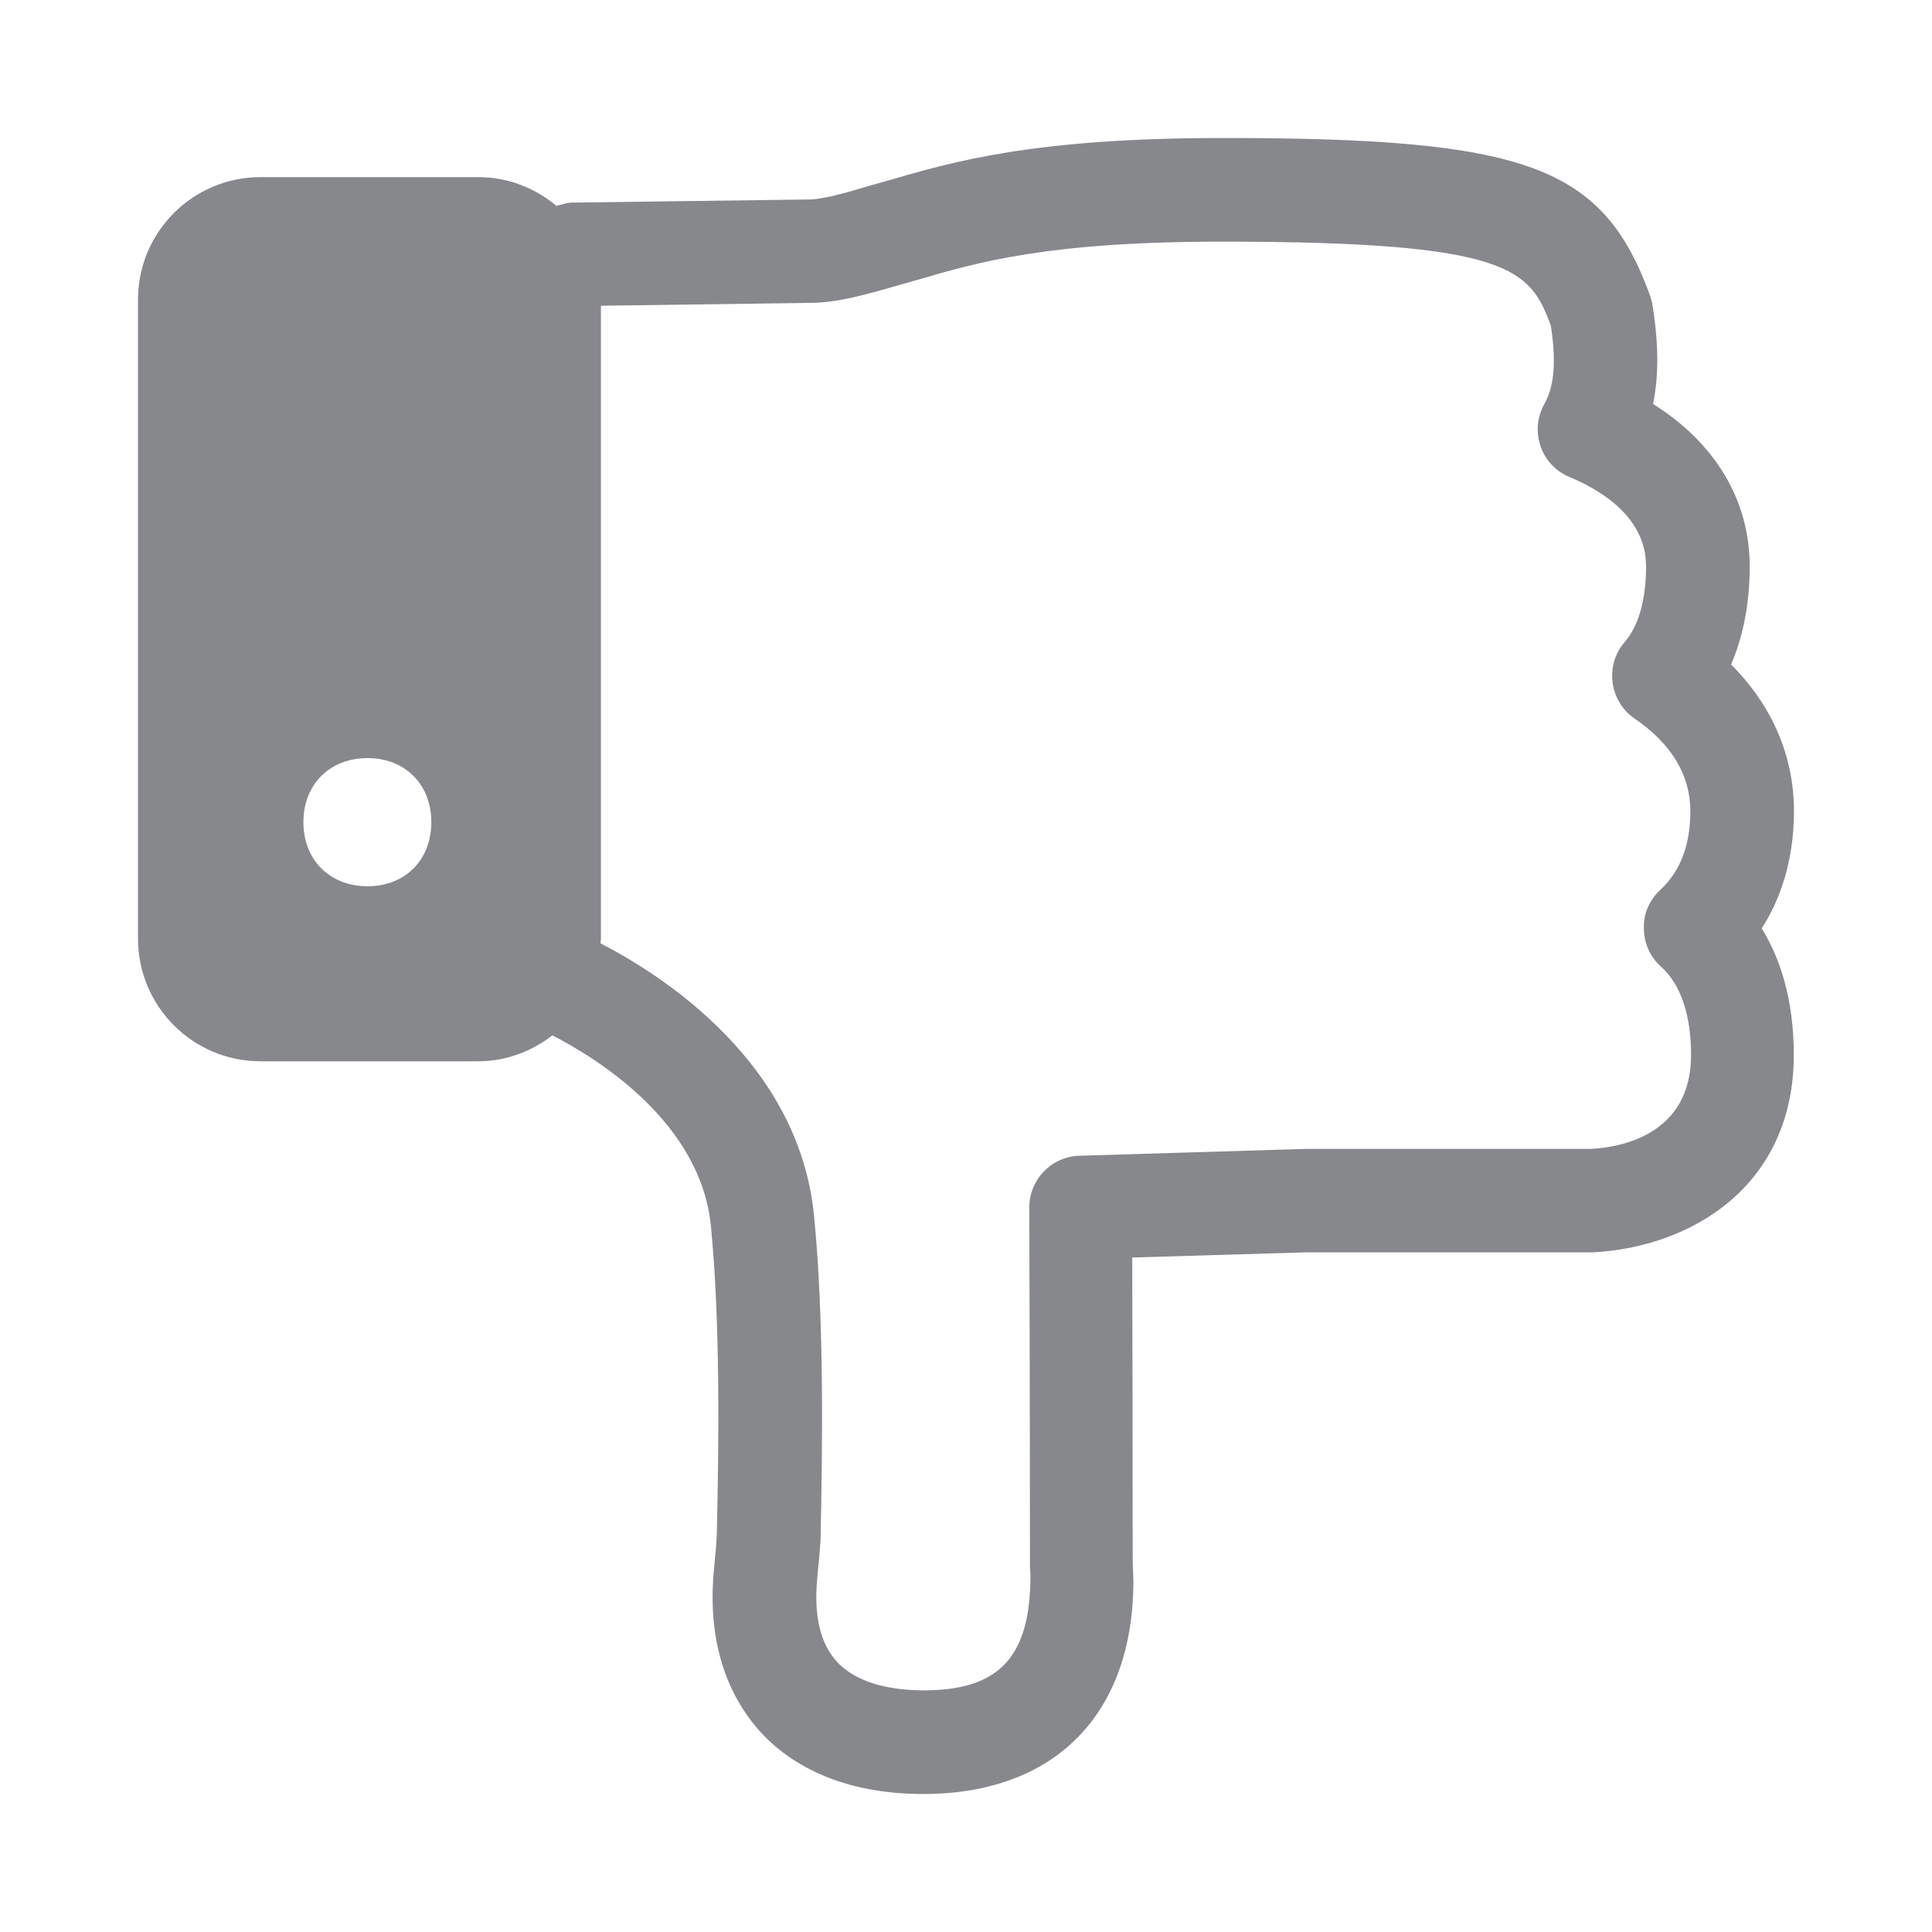 <svg width="28" height="28" viewBox="0 0 28 28" fill="none" xmlns="http://www.w3.org/2000/svg">
<path fill-rule="evenodd" clip-rule="evenodd" d="M24.057 12.902C24.351 12.633 24.498 12.247 24.498 11.758C24.498 11.233 24.224 10.778 23.688 10.413C23.514 10.294 23.398 10.102 23.371 9.891C23.344 9.679 23.405 9.467 23.545 9.307C23.75 9.068 23.856 8.689 23.856 8.207C23.856 7.521 23.251 7.125 22.746 6.913C22.548 6.831 22.398 6.671 22.329 6.473C22.258 6.271 22.275 6.053 22.377 5.865C22.48 5.681 22.579 5.384 22.476 4.718C22.172 3.909 21.913 3.502 17.72 3.502C15.183 3.502 14.176 3.799 13.285 4.059L13.022 4.134C12.523 4.277 12.127 4.39 11.728 4.39L8.709 4.431V13.602C8.709 13.623 8.706 13.64 8.703 13.66V13.671C9.628 14.149 11.588 15.415 11.799 17.631C11.943 19.106 11.922 20.916 11.892 22.326C11.892 22.353 11.888 22.381 11.885 22.408C11.878 22.527 11.868 22.627 11.857 22.729L11.837 22.961C11.803 23.46 11.902 23.839 12.134 24.088C12.452 24.426 12.991 24.498 13.387 24.498C14.473 24.498 14.934 24.023 14.934 22.835L14.927 22.688V22.647C14.927 20.424 14.917 17.502 14.917 17.502C14.917 17.095 15.238 16.761 15.644 16.75L18.919 16.651H23.057C23.494 16.627 24.508 16.446 24.508 15.289C24.508 14.709 24.358 14.265 24.071 14.008C23.914 13.868 23.825 13.667 23.825 13.455C23.815 13.247 23.904 13.046 24.057 12.902ZM5.326 10.987C4.779 10.987 4.397 11.369 4.397 11.915C4.397 12.462 4.779 12.844 5.326 12.844C5.872 12.844 6.251 12.465 6.251 11.915C6.251 11.369 5.872 10.987 5.326 10.987ZM25.532 13.455C25.792 13.875 25.997 14.47 25.997 15.289C25.997 17.153 24.559 18.068 23.091 18.15H18.932L16.409 18.225C16.412 19.233 16.416 21.093 16.416 22.63L16.422 22.79C16.422 22.794 16.426 22.907 16.426 22.91C16.426 24.843 15.289 26 13.38 26C12.383 26 11.571 25.693 11.031 25.112C10.673 24.723 10.256 24.016 10.338 22.859L10.362 22.579C10.372 22.48 10.382 22.387 10.386 22.265C10.386 22.247 10.389 22.23 10.389 22.213C10.42 20.858 10.437 19.147 10.304 17.778C10.161 16.276 8.675 15.35 8.006 15.005C7.706 15.238 7.333 15.381 6.927 15.381H3.776C2.796 15.381 2 14.586 2 13.602V4.342C2 3.362 2.796 2.567 3.776 2.567H6.934C7.364 2.567 7.757 2.727 8.064 2.983C8.143 2.966 8.214 2.936 8.296 2.936L11.717 2.891C11.915 2.891 12.223 2.806 12.609 2.69L12.865 2.618C13.804 2.345 14.971 2 17.72 2C22.121 2 23.221 2.403 23.907 4.264C23.924 4.308 23.934 4.353 23.945 4.397C24.037 4.953 24.044 5.431 23.958 5.855C24.856 6.418 25.358 7.248 25.358 8.207C25.358 8.805 25.242 9.273 25.088 9.631C25.683 10.222 26 10.96 26 11.762C25.997 12.496 25.792 13.049 25.532 13.455Z" fill="#86888C"/>
</svg>
